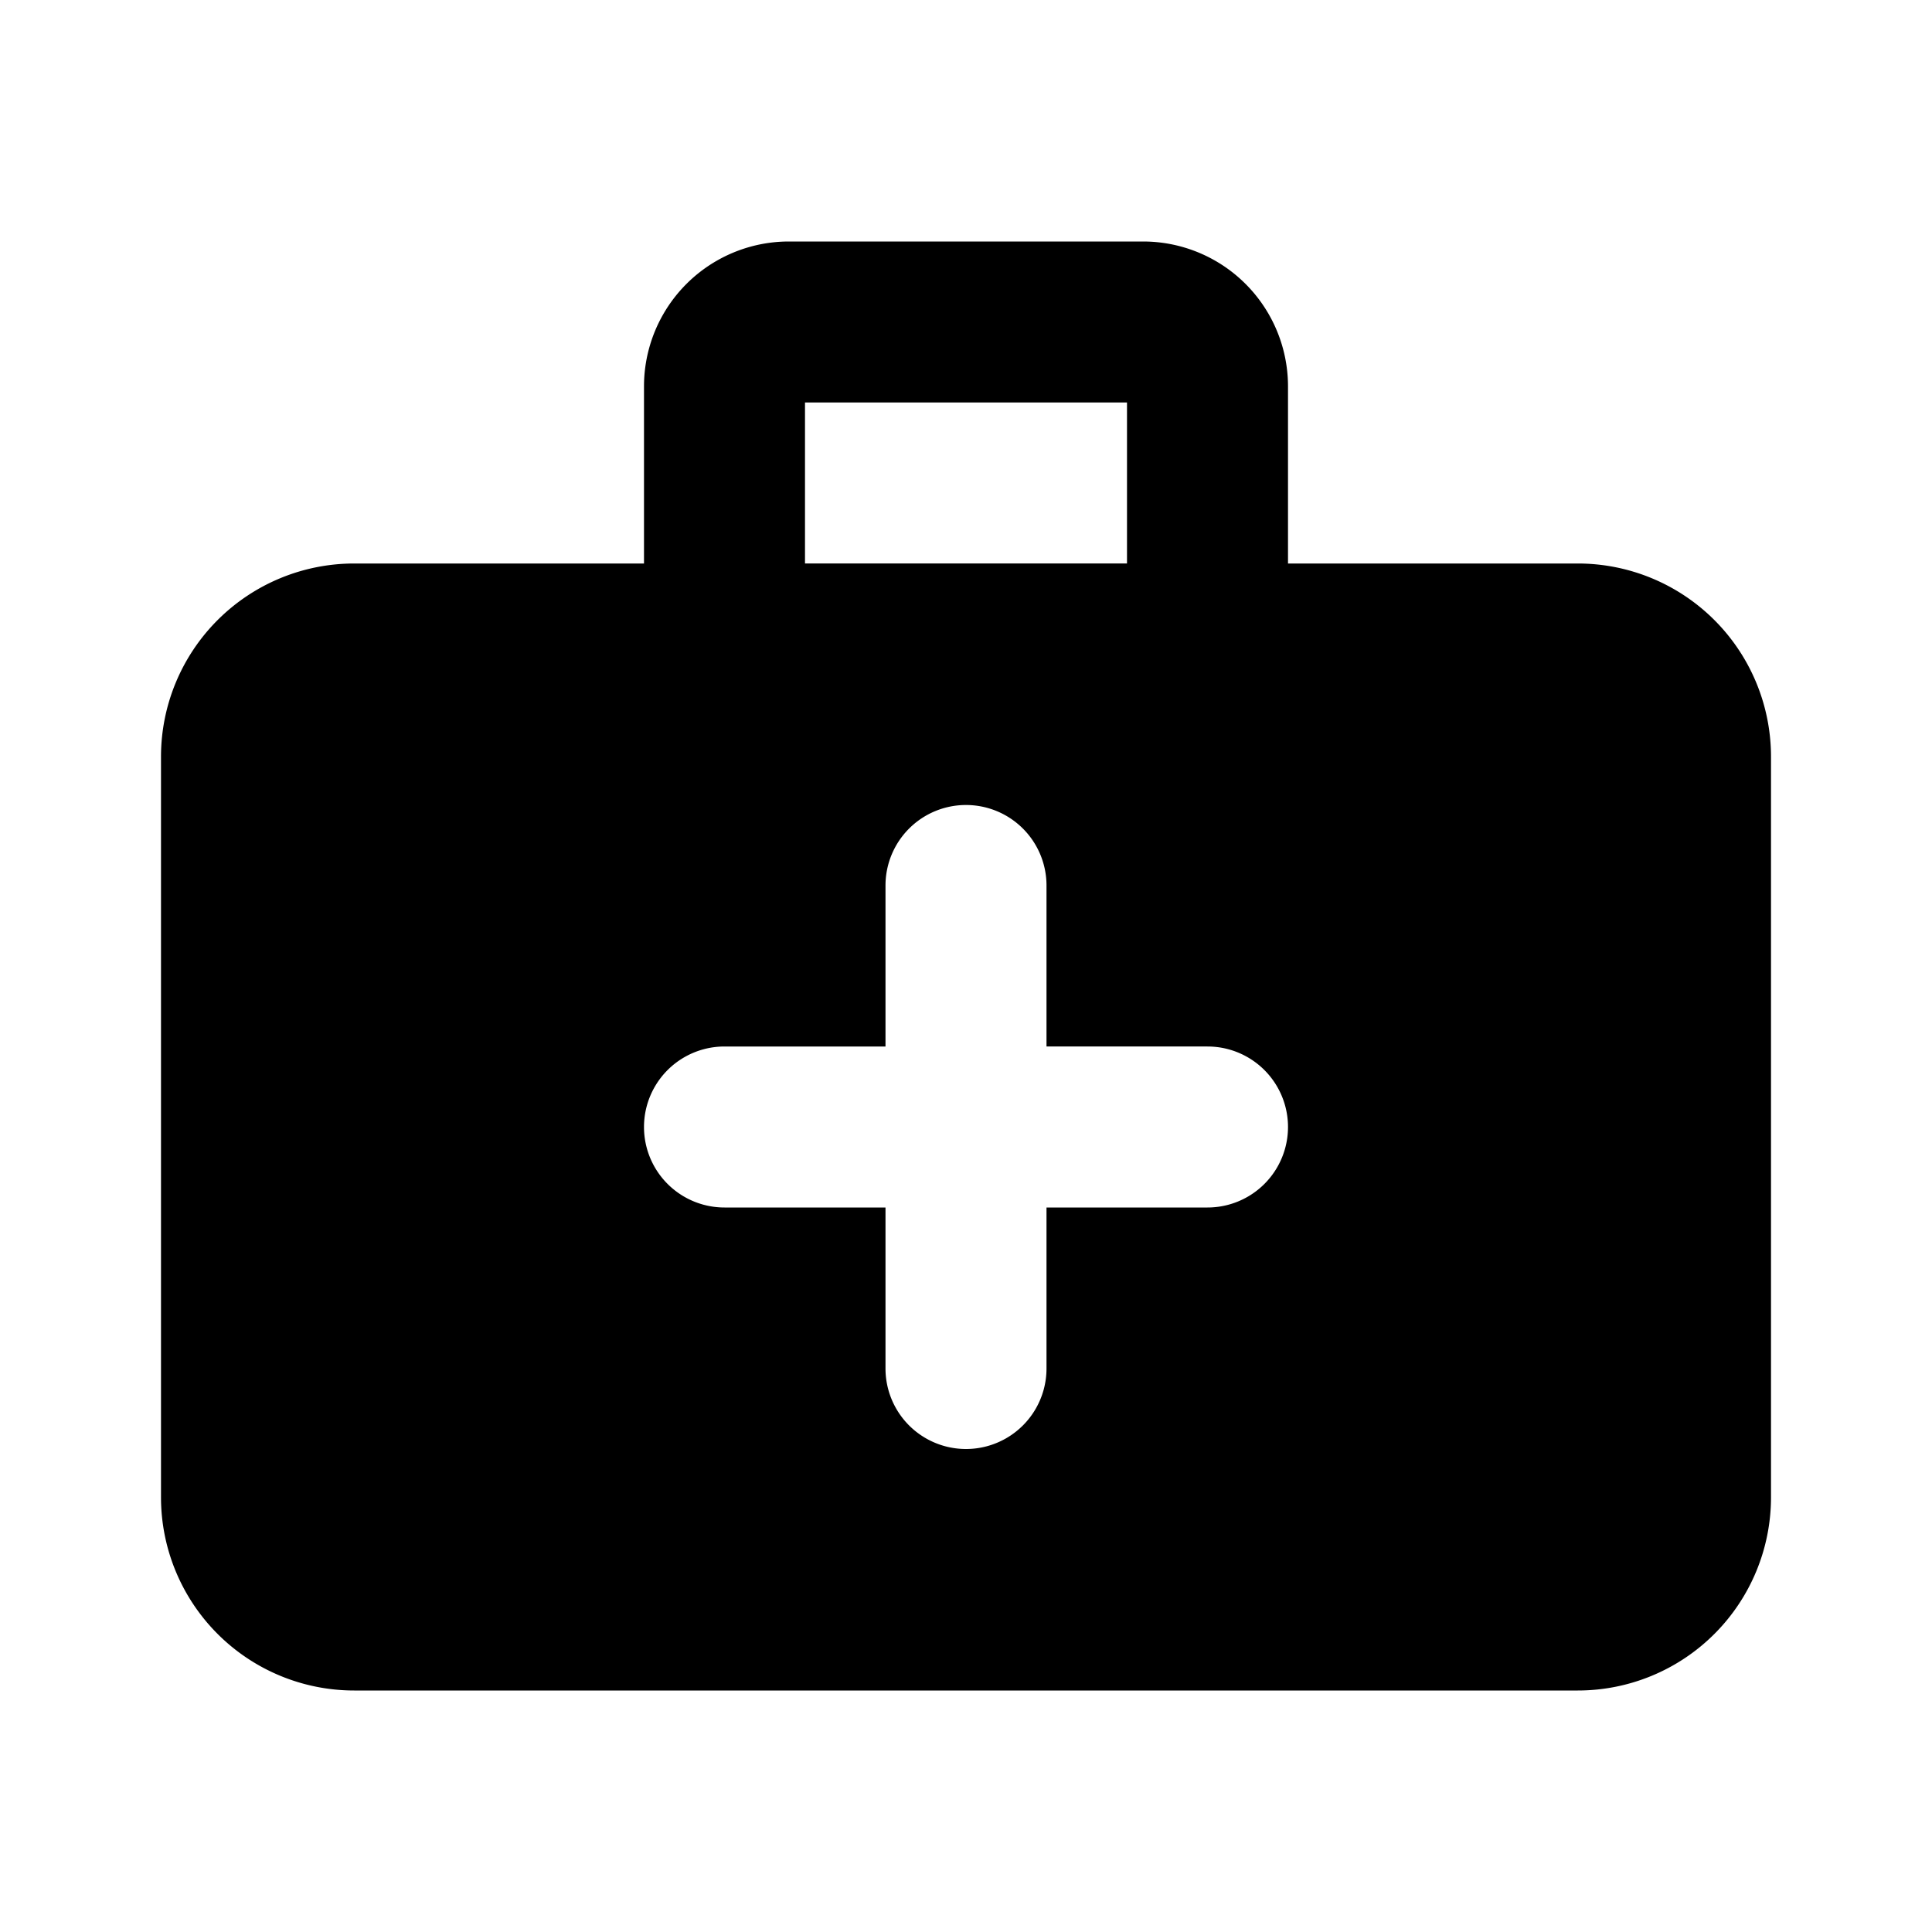 <svg xmlns="http://www.w3.org/2000/svg" width="24" height="24" fill="none"><path fill="#000" fill-rule="evenodd" d="M8 4.8V7H4.4A2.4 2.4 0 0 0 2 9.4v9.2A2.4 2.4 0 0 0 4.4 21h15.2a2.4 2.4 0 0 0 2.4-2.4V9.4A2.4 2.4 0 0 0 19.6 7H16V4.8A1.8 1.8 0 0 0 14.2 3H9.8A1.8 1.8 0 0 0 8 4.8Zm2 .2v2h4V5h-4Zm2 5a1 1 0 0 1 1 1v2h2a1 1 0 1 1 0 2h-2v2a1 1 0 1 1-2 0v-2H9a1 1 0 1 1 0-2h2v-2a1 1 0 0 1 1-1Z" clip-rule="evenodd"/></svg>